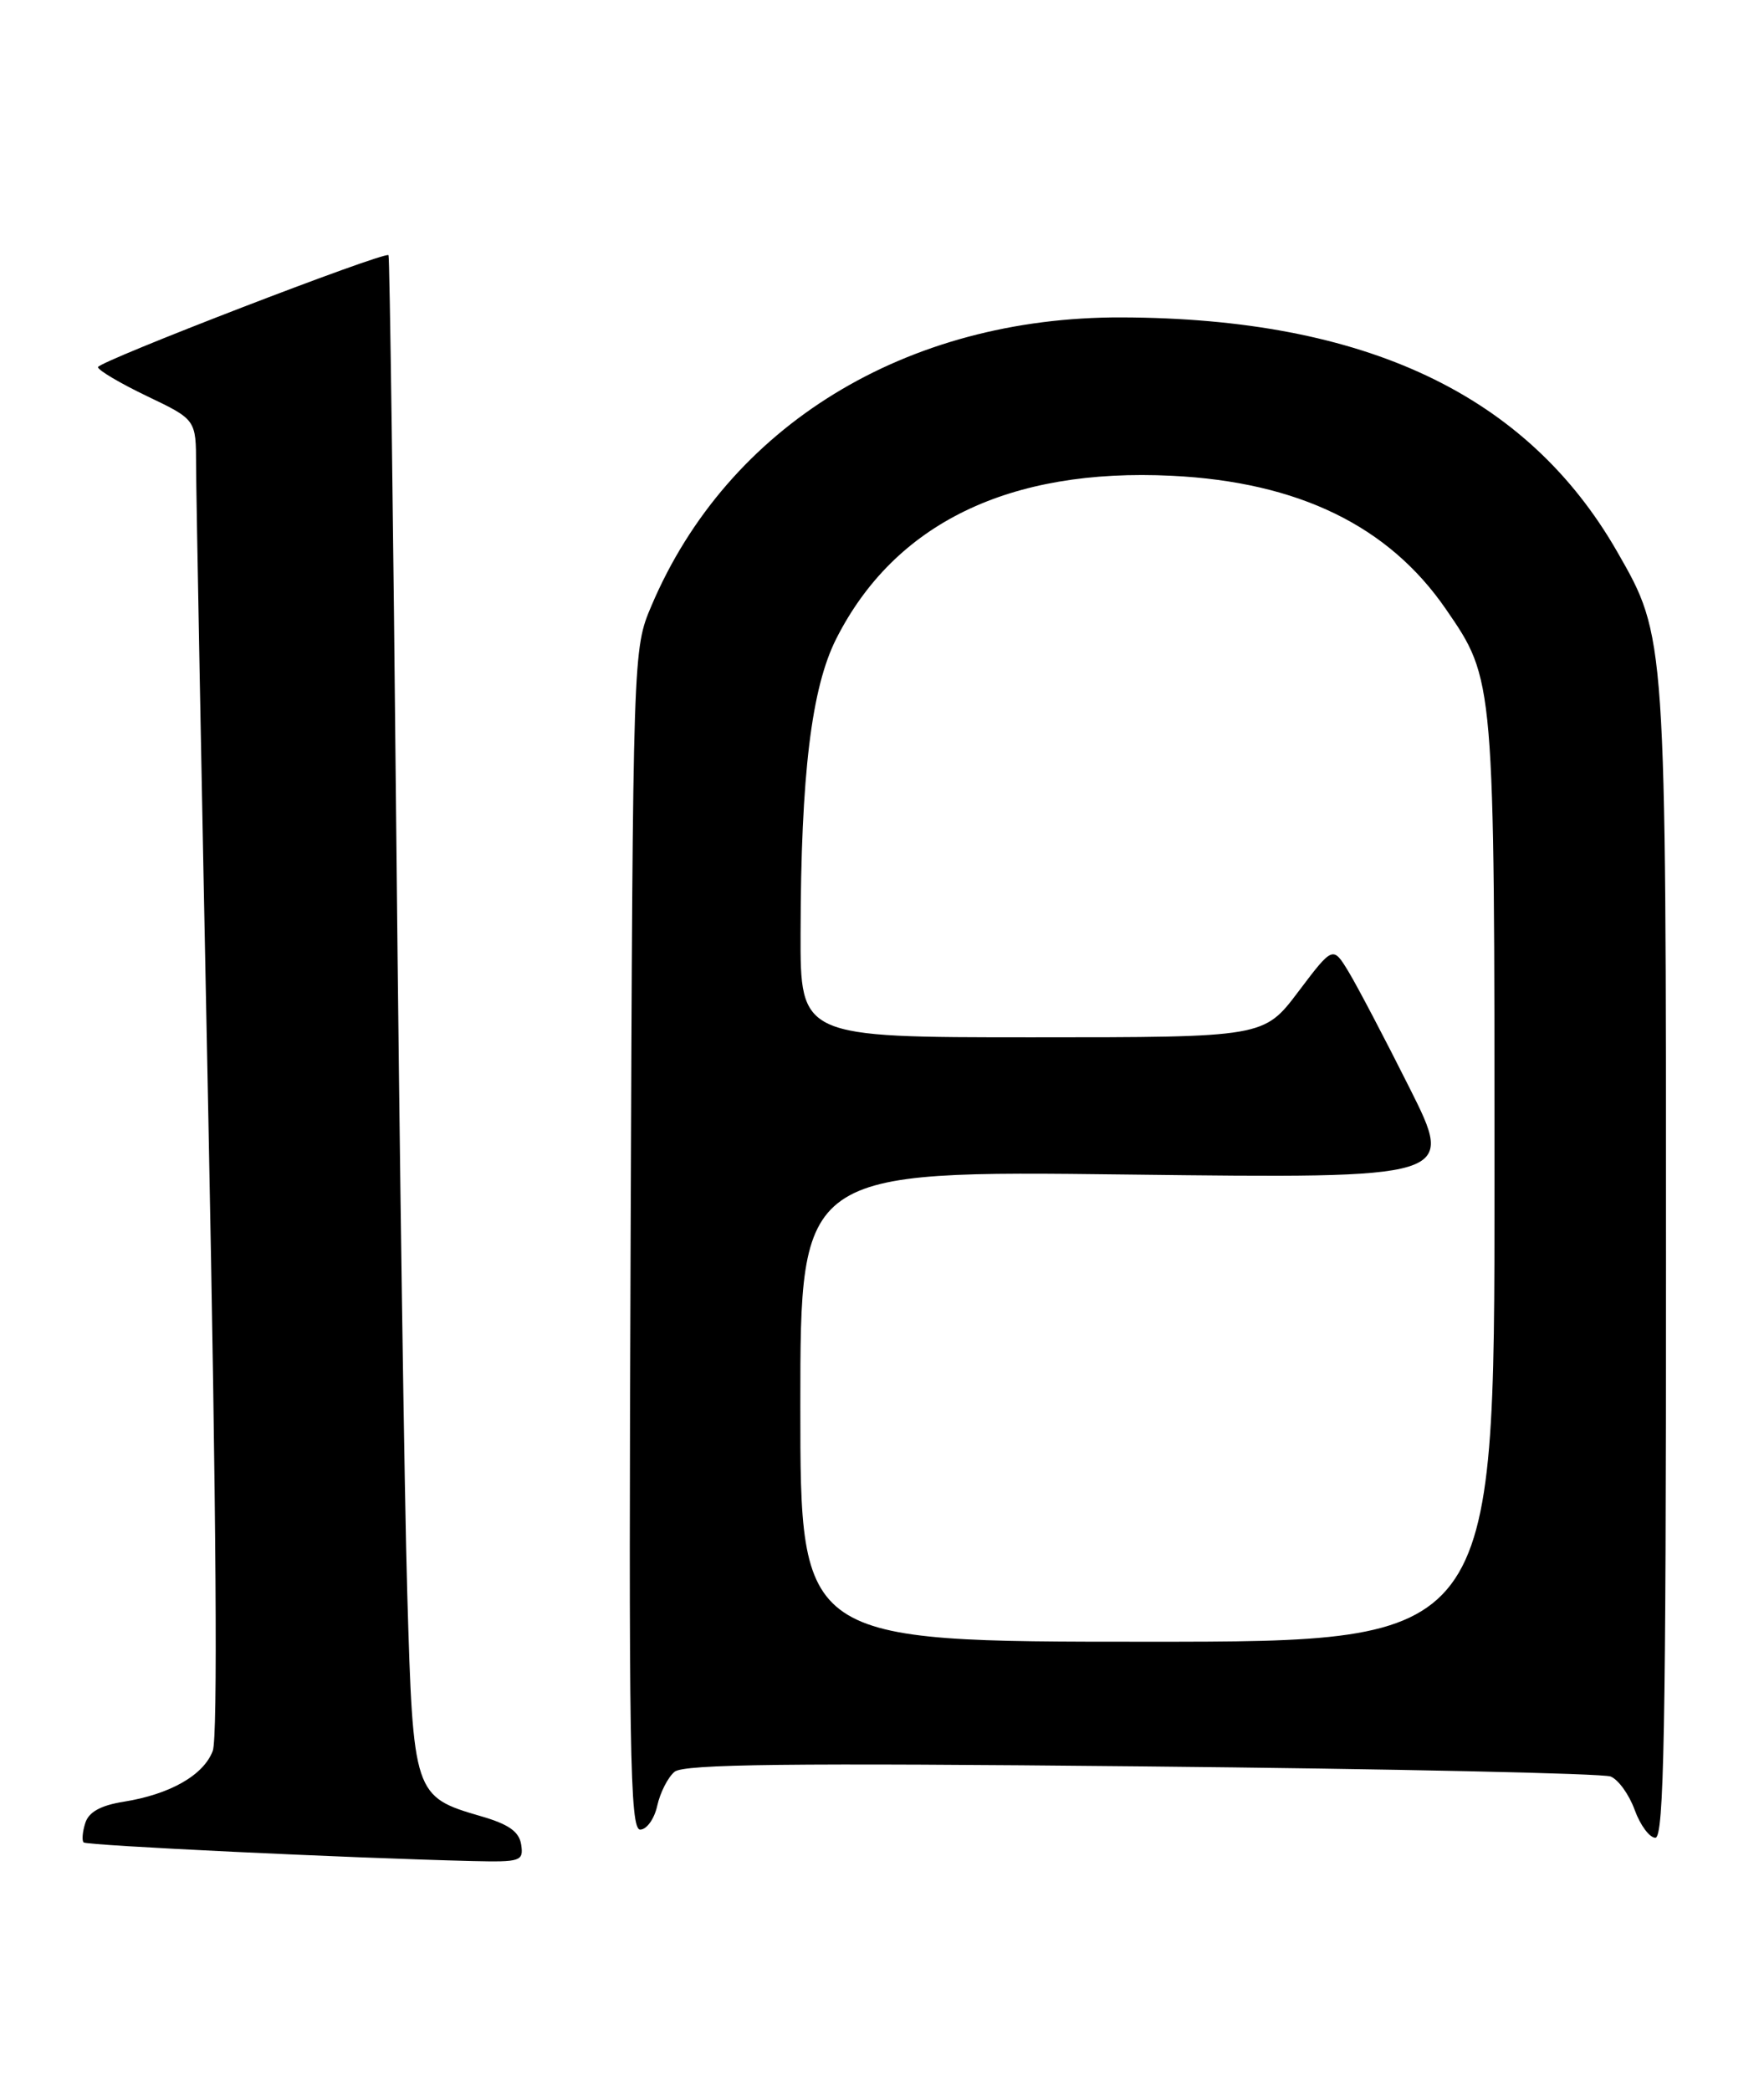 <?xml version="1.0" encoding="UTF-8" standalone="no"?>
<!DOCTYPE svg PUBLIC "-//W3C//DTD SVG 1.1//EN" "http://www.w3.org/Graphics/SVG/1.1/DTD/svg11.dtd" >
<svg xmlns="http://www.w3.org/2000/svg" xmlns:xlink="http://www.w3.org/1999/xlink" version="1.1" viewBox="0 0 216 256">
 <g >
 <path fill="currentColor"
d=" M 63.82 225.85 C 63.58 224.26 62.31 223.35 58.92 222.37 C 50.66 219.97 50.59 219.75 49.87 195.15 C 49.52 183.24 48.92 141.55 48.53 102.50 C 48.15 63.45 47.72 31.38 47.57 31.24 C 47.08 30.75 12.00 44.27 12.00 44.95 C 12.00 45.32 14.70 46.92 18.00 48.50 C 24.00 51.37 24.00 51.37 24.01 56.93 C 24.01 60.00 24.69 96.10 25.52 137.17 C 26.49 185.69 26.68 212.72 26.05 214.37 C 24.92 217.35 20.82 219.68 15.13 220.59 C 12.32 221.04 10.86 221.85 10.44 223.20 C 10.10 224.27 10.01 225.34 10.24 225.57 C 10.62 225.95 42.65 227.48 57.82 227.85 C 63.76 227.99 64.12 227.87 63.82 225.85 Z  M 204.00 154.71 C 204.00 77.69 204.02 78.02 198.03 67.56 C 187.00 48.31 167.21 38.95 137.33 38.86 C 110.92 38.78 89.13 52.14 79.78 74.14 C 77.50 79.50 77.50 79.50 77.22 151.75 C 76.97 214.37 77.13 224.00 78.39 224.00 C 79.19 224.00 80.13 222.68 80.48 221.07 C 80.84 219.46 81.79 217.59 82.60 216.92 C 83.73 215.98 96.77 215.83 139.78 216.26 C 170.43 216.56 196.27 217.12 197.22 217.50 C 198.17 217.88 199.49 219.72 200.17 221.60 C 200.85 223.47 201.99 225.00 202.70 225.00 C 203.75 225.00 204.00 211.69 204.00 154.71 Z  M 98.00 172.16 C 98.00 143.32 98.00 143.32 138.08 143.80 C 178.16 144.28 178.16 144.28 172.60 133.20 C 169.54 127.10 166.18 120.70 165.13 118.97 C 163.21 115.81 163.21 115.81 158.98 121.41 C 154.76 127.00 154.76 127.00 126.38 127.00 C 98.00 127.00 98.00 127.00 98.03 114.25 C 98.07 94.81 99.36 84.20 102.41 78.18 C 109.56 64.08 123.58 57.27 143.49 58.25 C 158.99 59.01 170.04 64.38 177.05 74.58 C 183.02 83.26 183.00 82.97 183.00 144.66 C 183.00 201.00 183.00 201.00 140.50 201.00 C 98.00 201.00 98.00 201.00 98.00 172.16 Z "/>
</g>
</svg>
